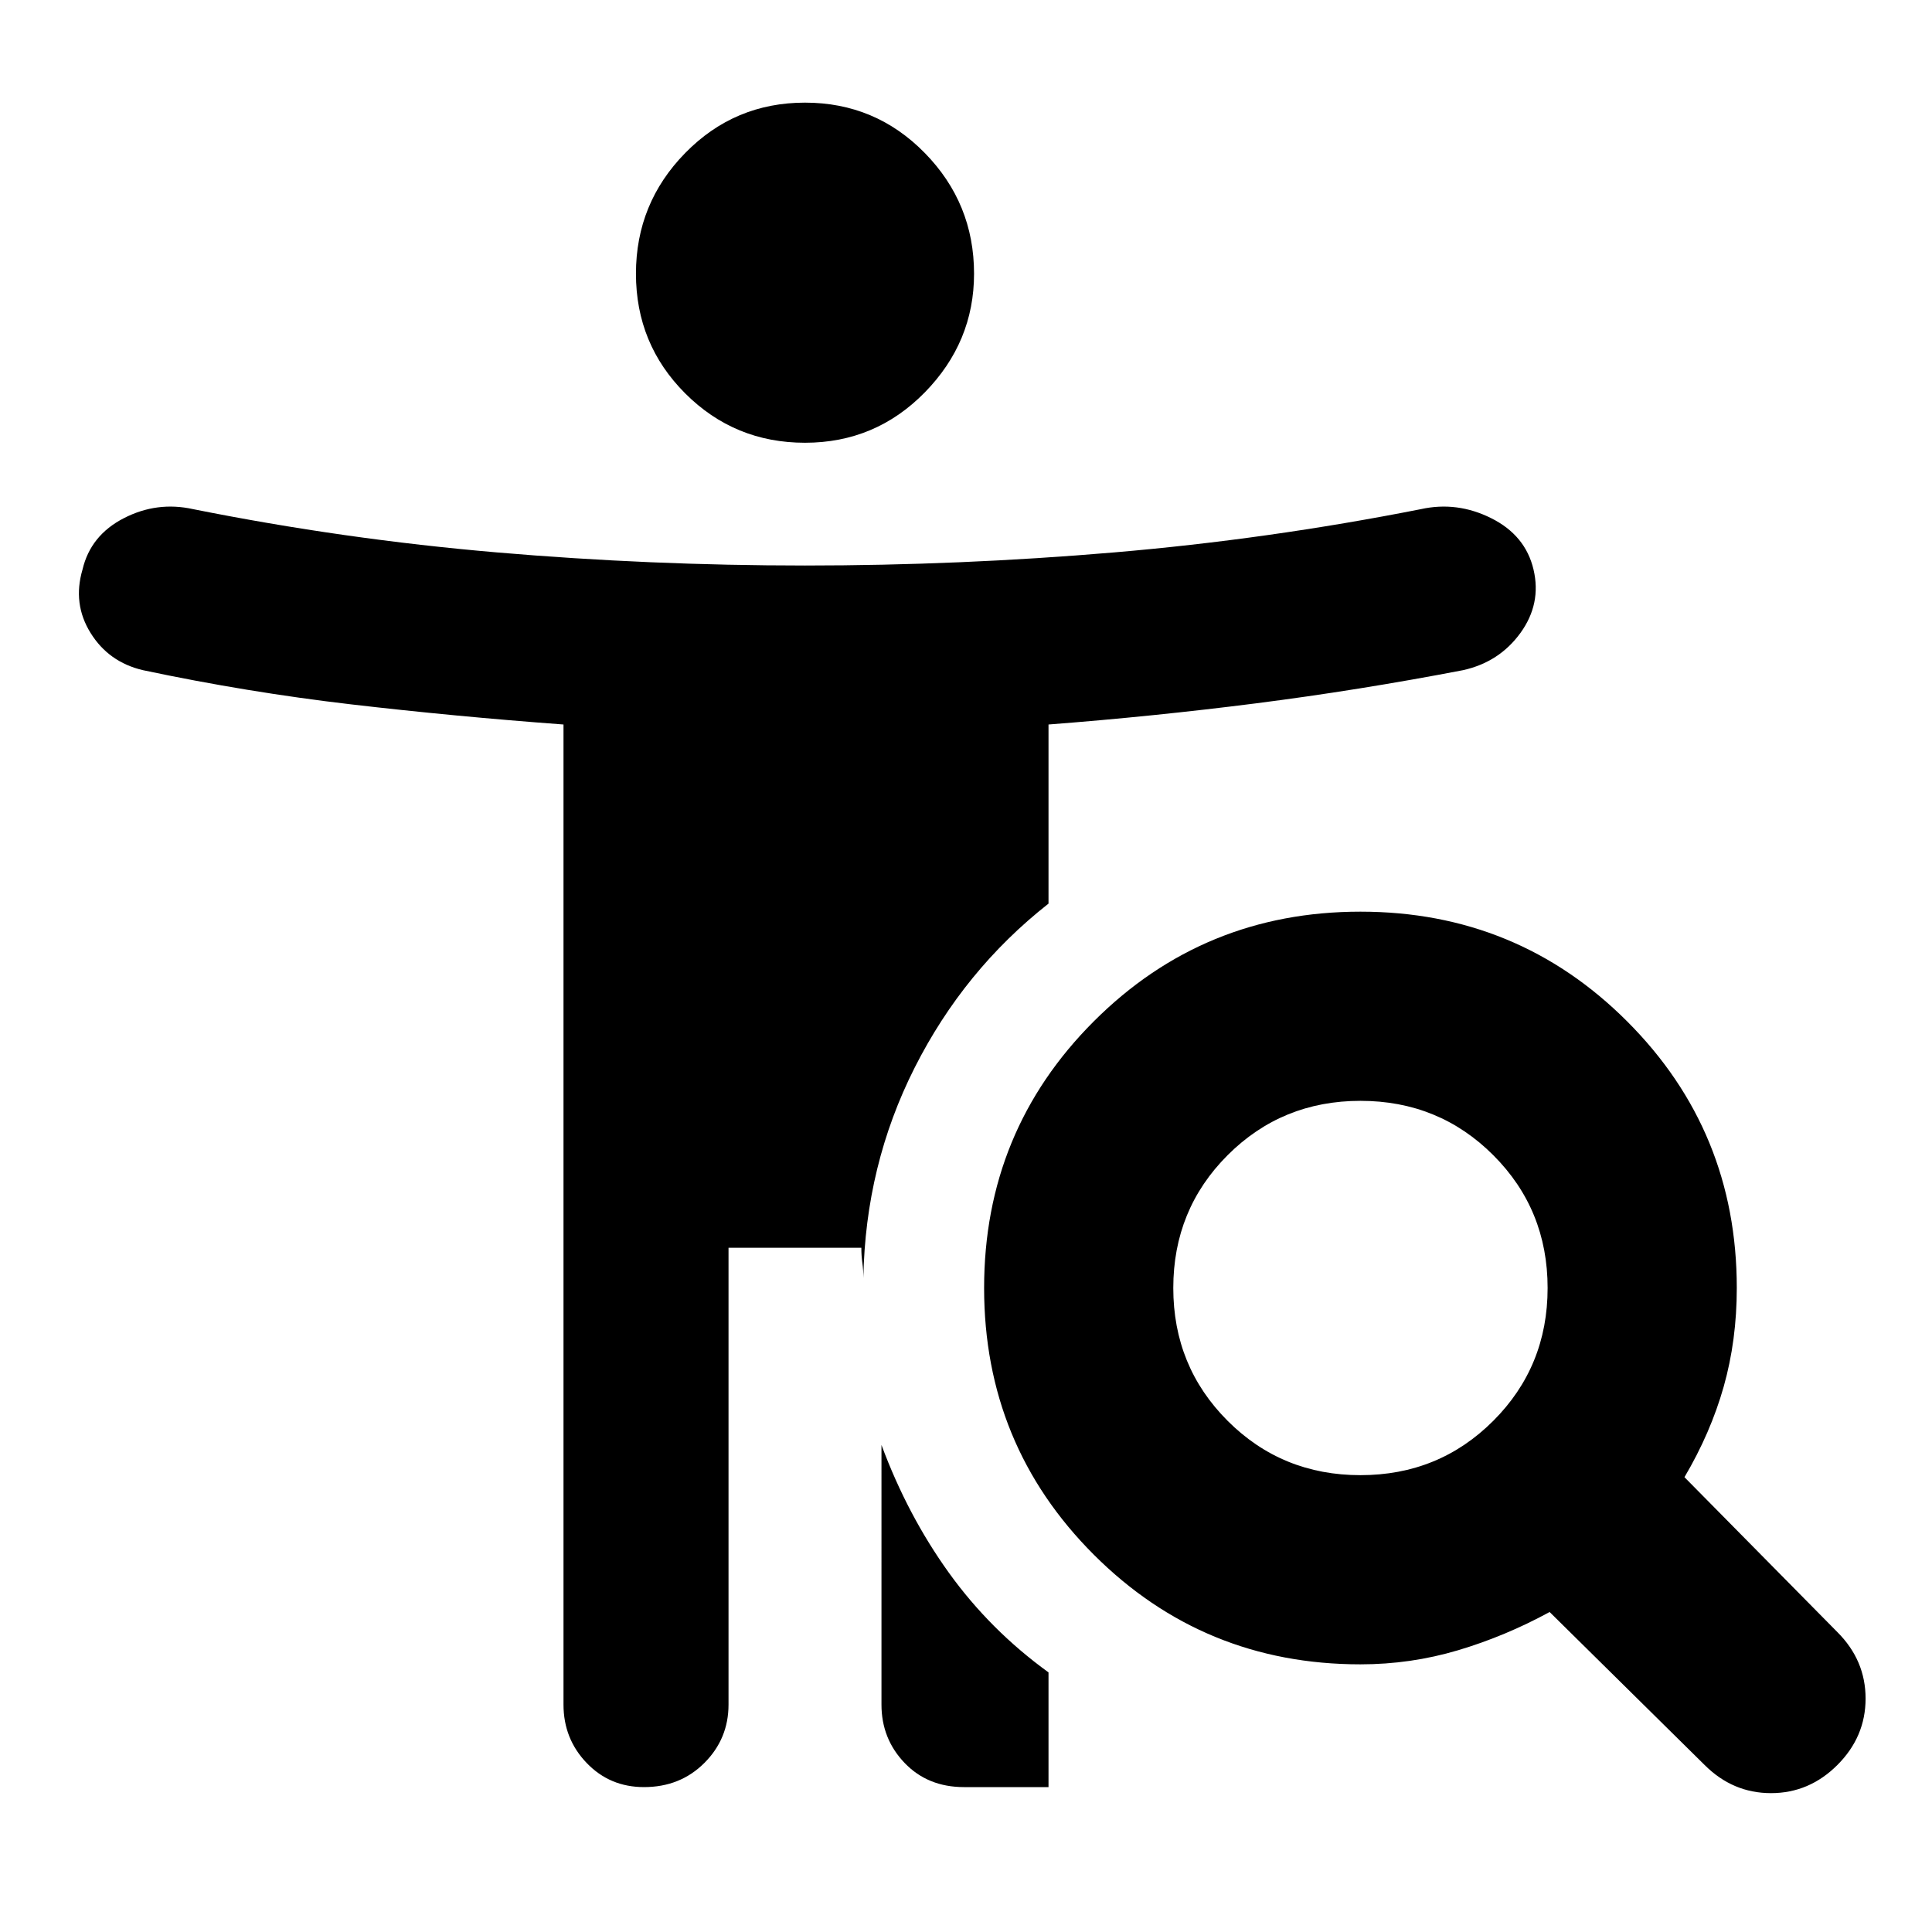 <svg xmlns="http://www.w3.org/2000/svg" width="48" height="48" viewBox="0 0 48 48"><path d="M20 11q-1.75 0-2.975-1.225T15.8 6.8q0-1.75 1.225-3T20 2.55q1.75 0 2.975 1.25t1.225 3q0 1.7-1.225 2.95Q21.75 11 20 11Zm13.8 25.65q1.95 0 3.3-1.35 1.35-1.35 1.35-3.3 0-1.95-1.35-3.3-1.35-1.35-3.3-1.35-1.95 0-3.3 1.35-1.35 1.35-1.35 3.3 0 1.95 1.35 3.3 1.35 1.35 3.3 1.35Zm4.7 3.4q-1.1.6-2.275.95-1.175.35-2.425.35-3.9 0-6.625-2.725T24.45 32q0-3.9 2.725-6.625T33.8 22.65q3.9 0 6.625 2.725T43.15 32q0 1.3-.325 2.45-.325 1.15-.975 2.25l3.8 3.85q.7.7.7 1.65t-.7 1.65q-.7.7-1.65.7t-1.65-.7ZM21.9 35.9q.65 1.75 1.675 3.175Q24.6 40.5 26.05 41.55v2.875-.025h-2.1q-.9 0-1.475-.6-.575-.6-.575-1.45ZM18.1 31v11.35q0 .85-.6 1.45t-1.5.6q-.85 0-1.425-.6Q14 43.2 14 42.35V18q-2.7-.2-5.275-.5t-5.175-.85q-.85-.2-1.3-.925-.45-.725-.2-1.575.2-.85 1.025-1.275.825-.425 1.725-.225 3.75.75 7.55 1.075 3.8.325 7.65.325 3.85 0 7.675-.325Q31.5 13.4 35.3 12.65q.9-.2 1.75.225.85.425 1.05 1.275.2.85-.325 1.575t-1.425.925q-2.6.5-5.15.825-2.55.325-5.15.525v4.45q-2.1 1.65-3.325 4.075Q21.5 28.95 21.45 31.75q0-.2-.025-.375T21.4 31Z"/></svg>